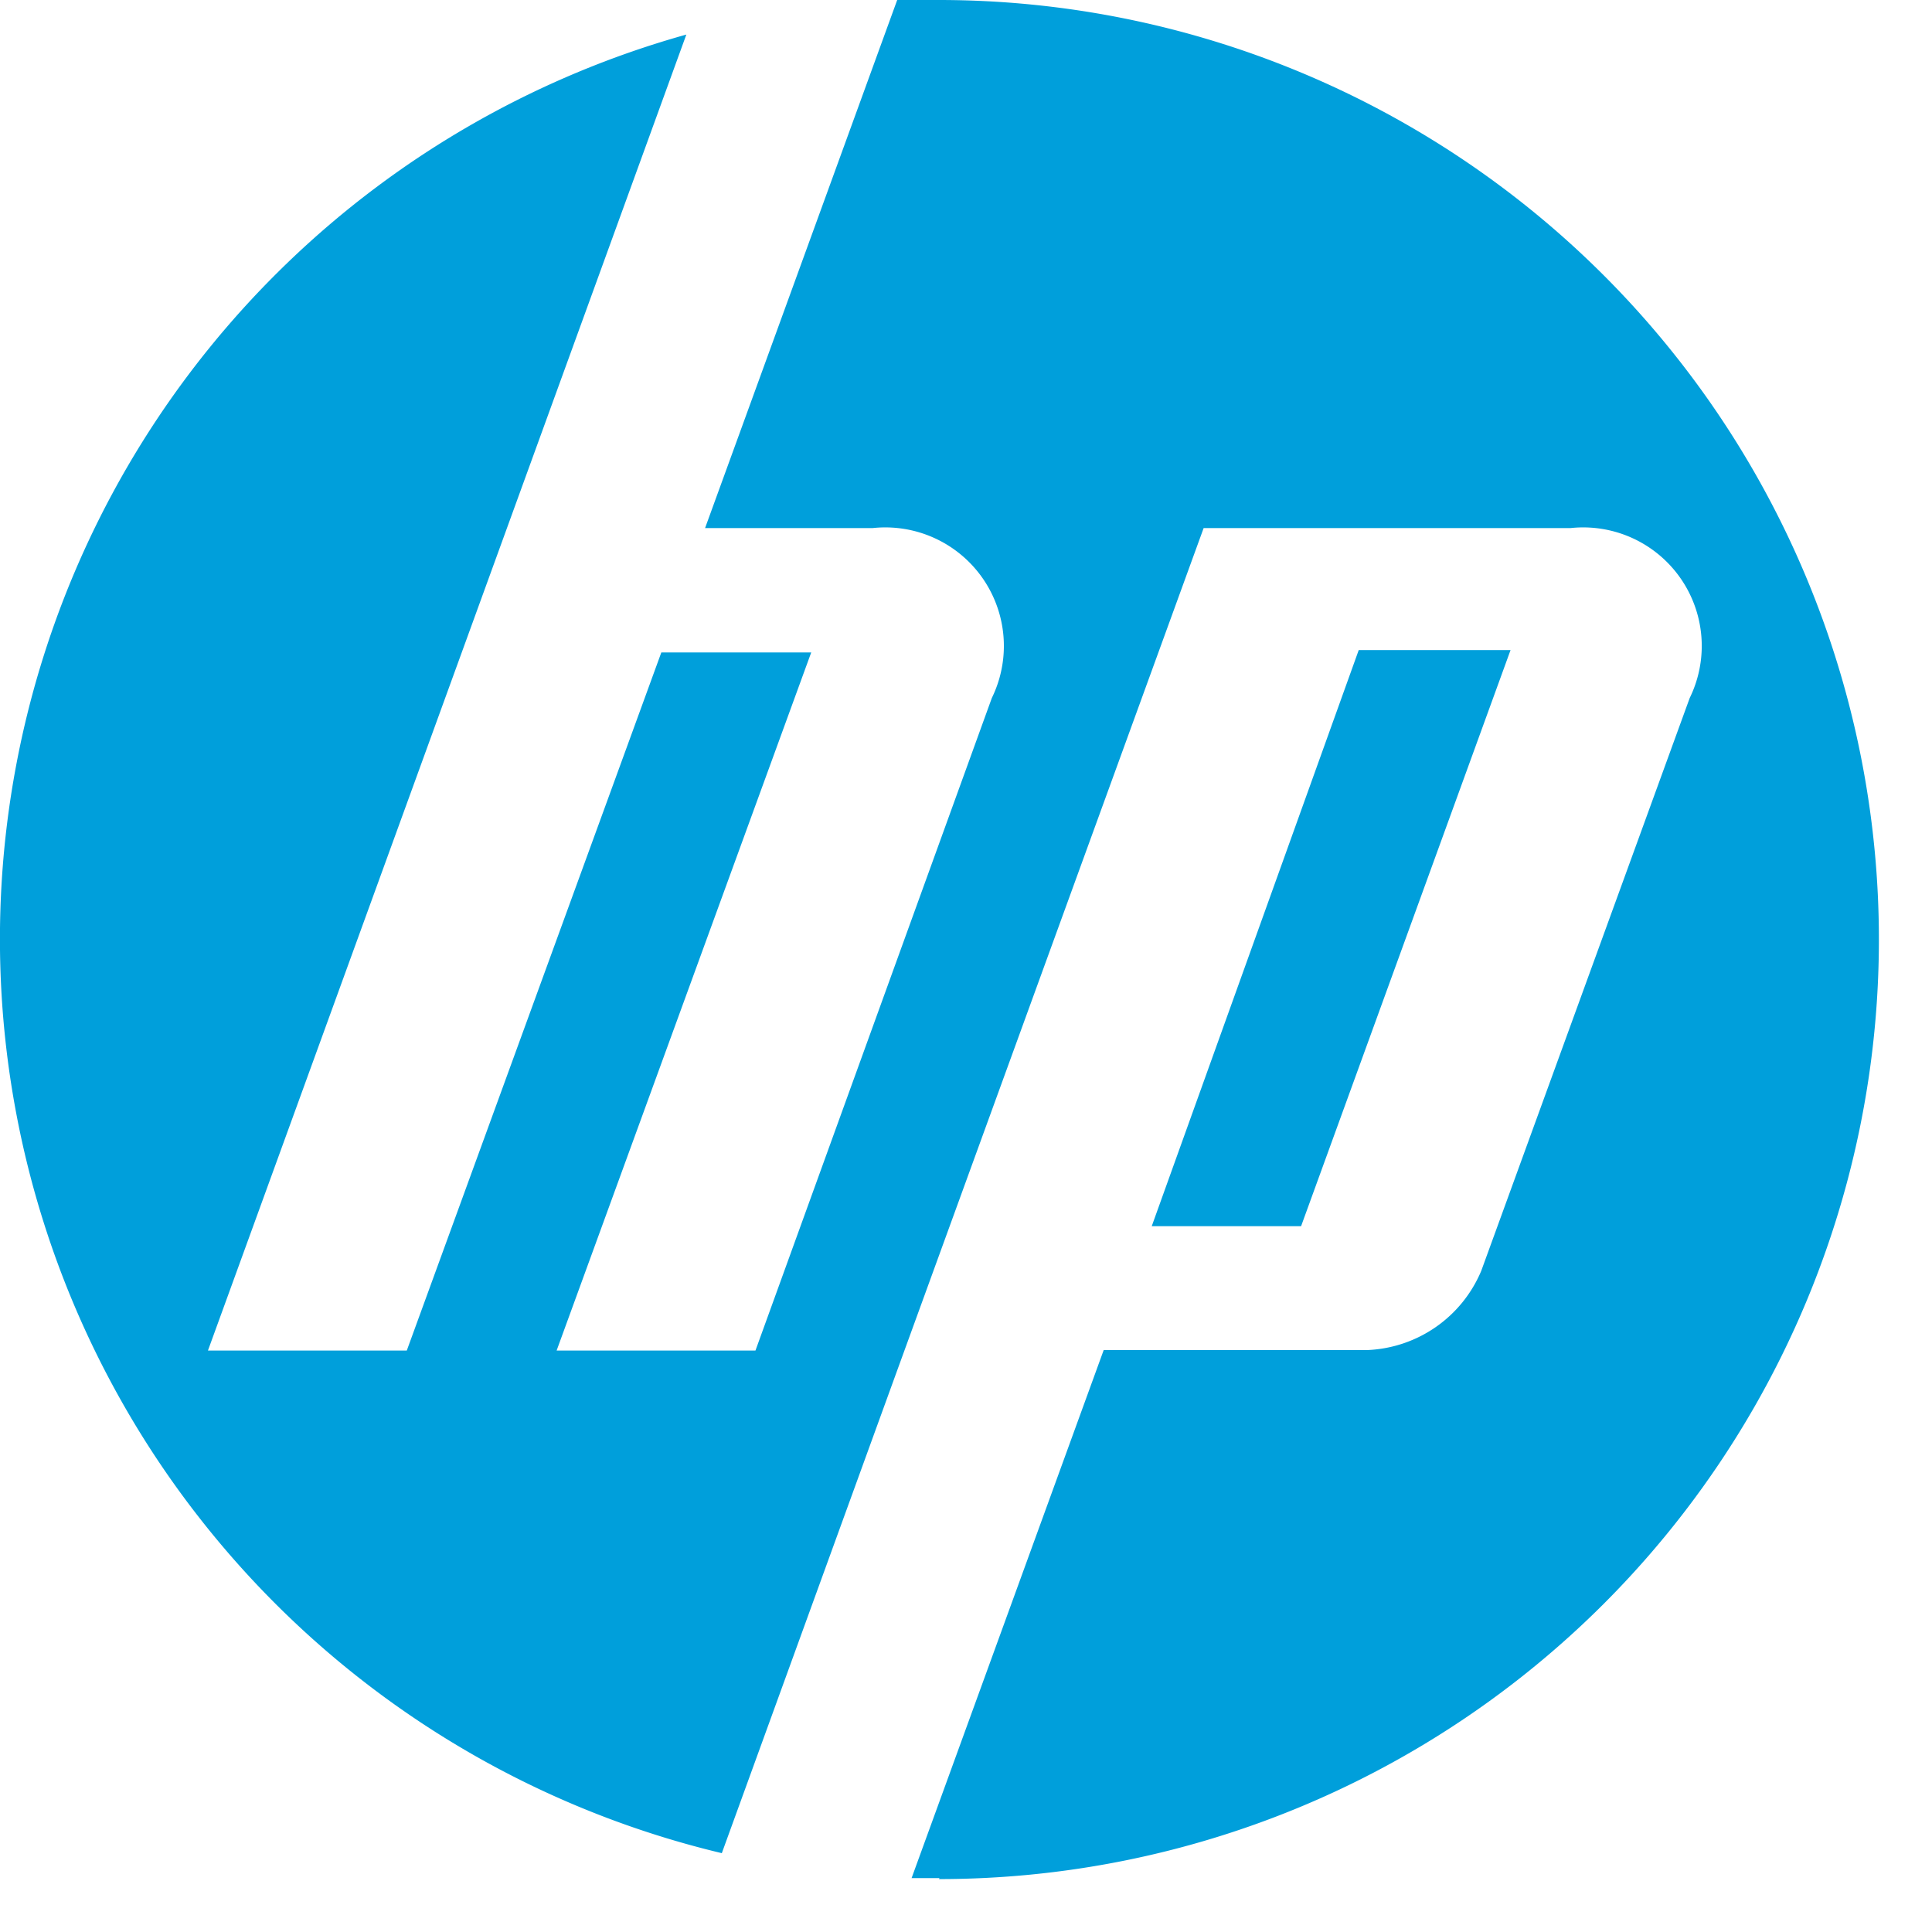 <svg width="36" height="36" fill="none" xmlns="http://www.w3.org/2000/svg"><path fill-rule="evenodd" clip-rule="evenodd" d="M17.505 34.996h-.519l3.58-9.84h4.922a2.409 2.409 0 002.113-1.476l3.884-10.673a2.209 2.209 0 00-2.22-3.167h-6.837L16.7 25.585l-3.25 8.946a17.515 17.515 0 01-9.575-6.047A17.502 17.502 0 0112.789.644L9.44 9.858 3.875 25.165H7.58l4.743-13.008h2.793l-4.744 13.008h3.705l4.404-12.158a2.209 2.209 0 00-2.22-3.167h-3.123L16.718 0h.778c4.646 0 9.1 1.845 12.385 5.128a17.503 17.503 0 010 24.759 17.519 17.519 0 01-12.385 5.127l.01-.018zm10.597-22.883h-2.784l-3.857 10.735h2.783l3.903-10.735h-.045z" fill="#009FDB"/></svg>